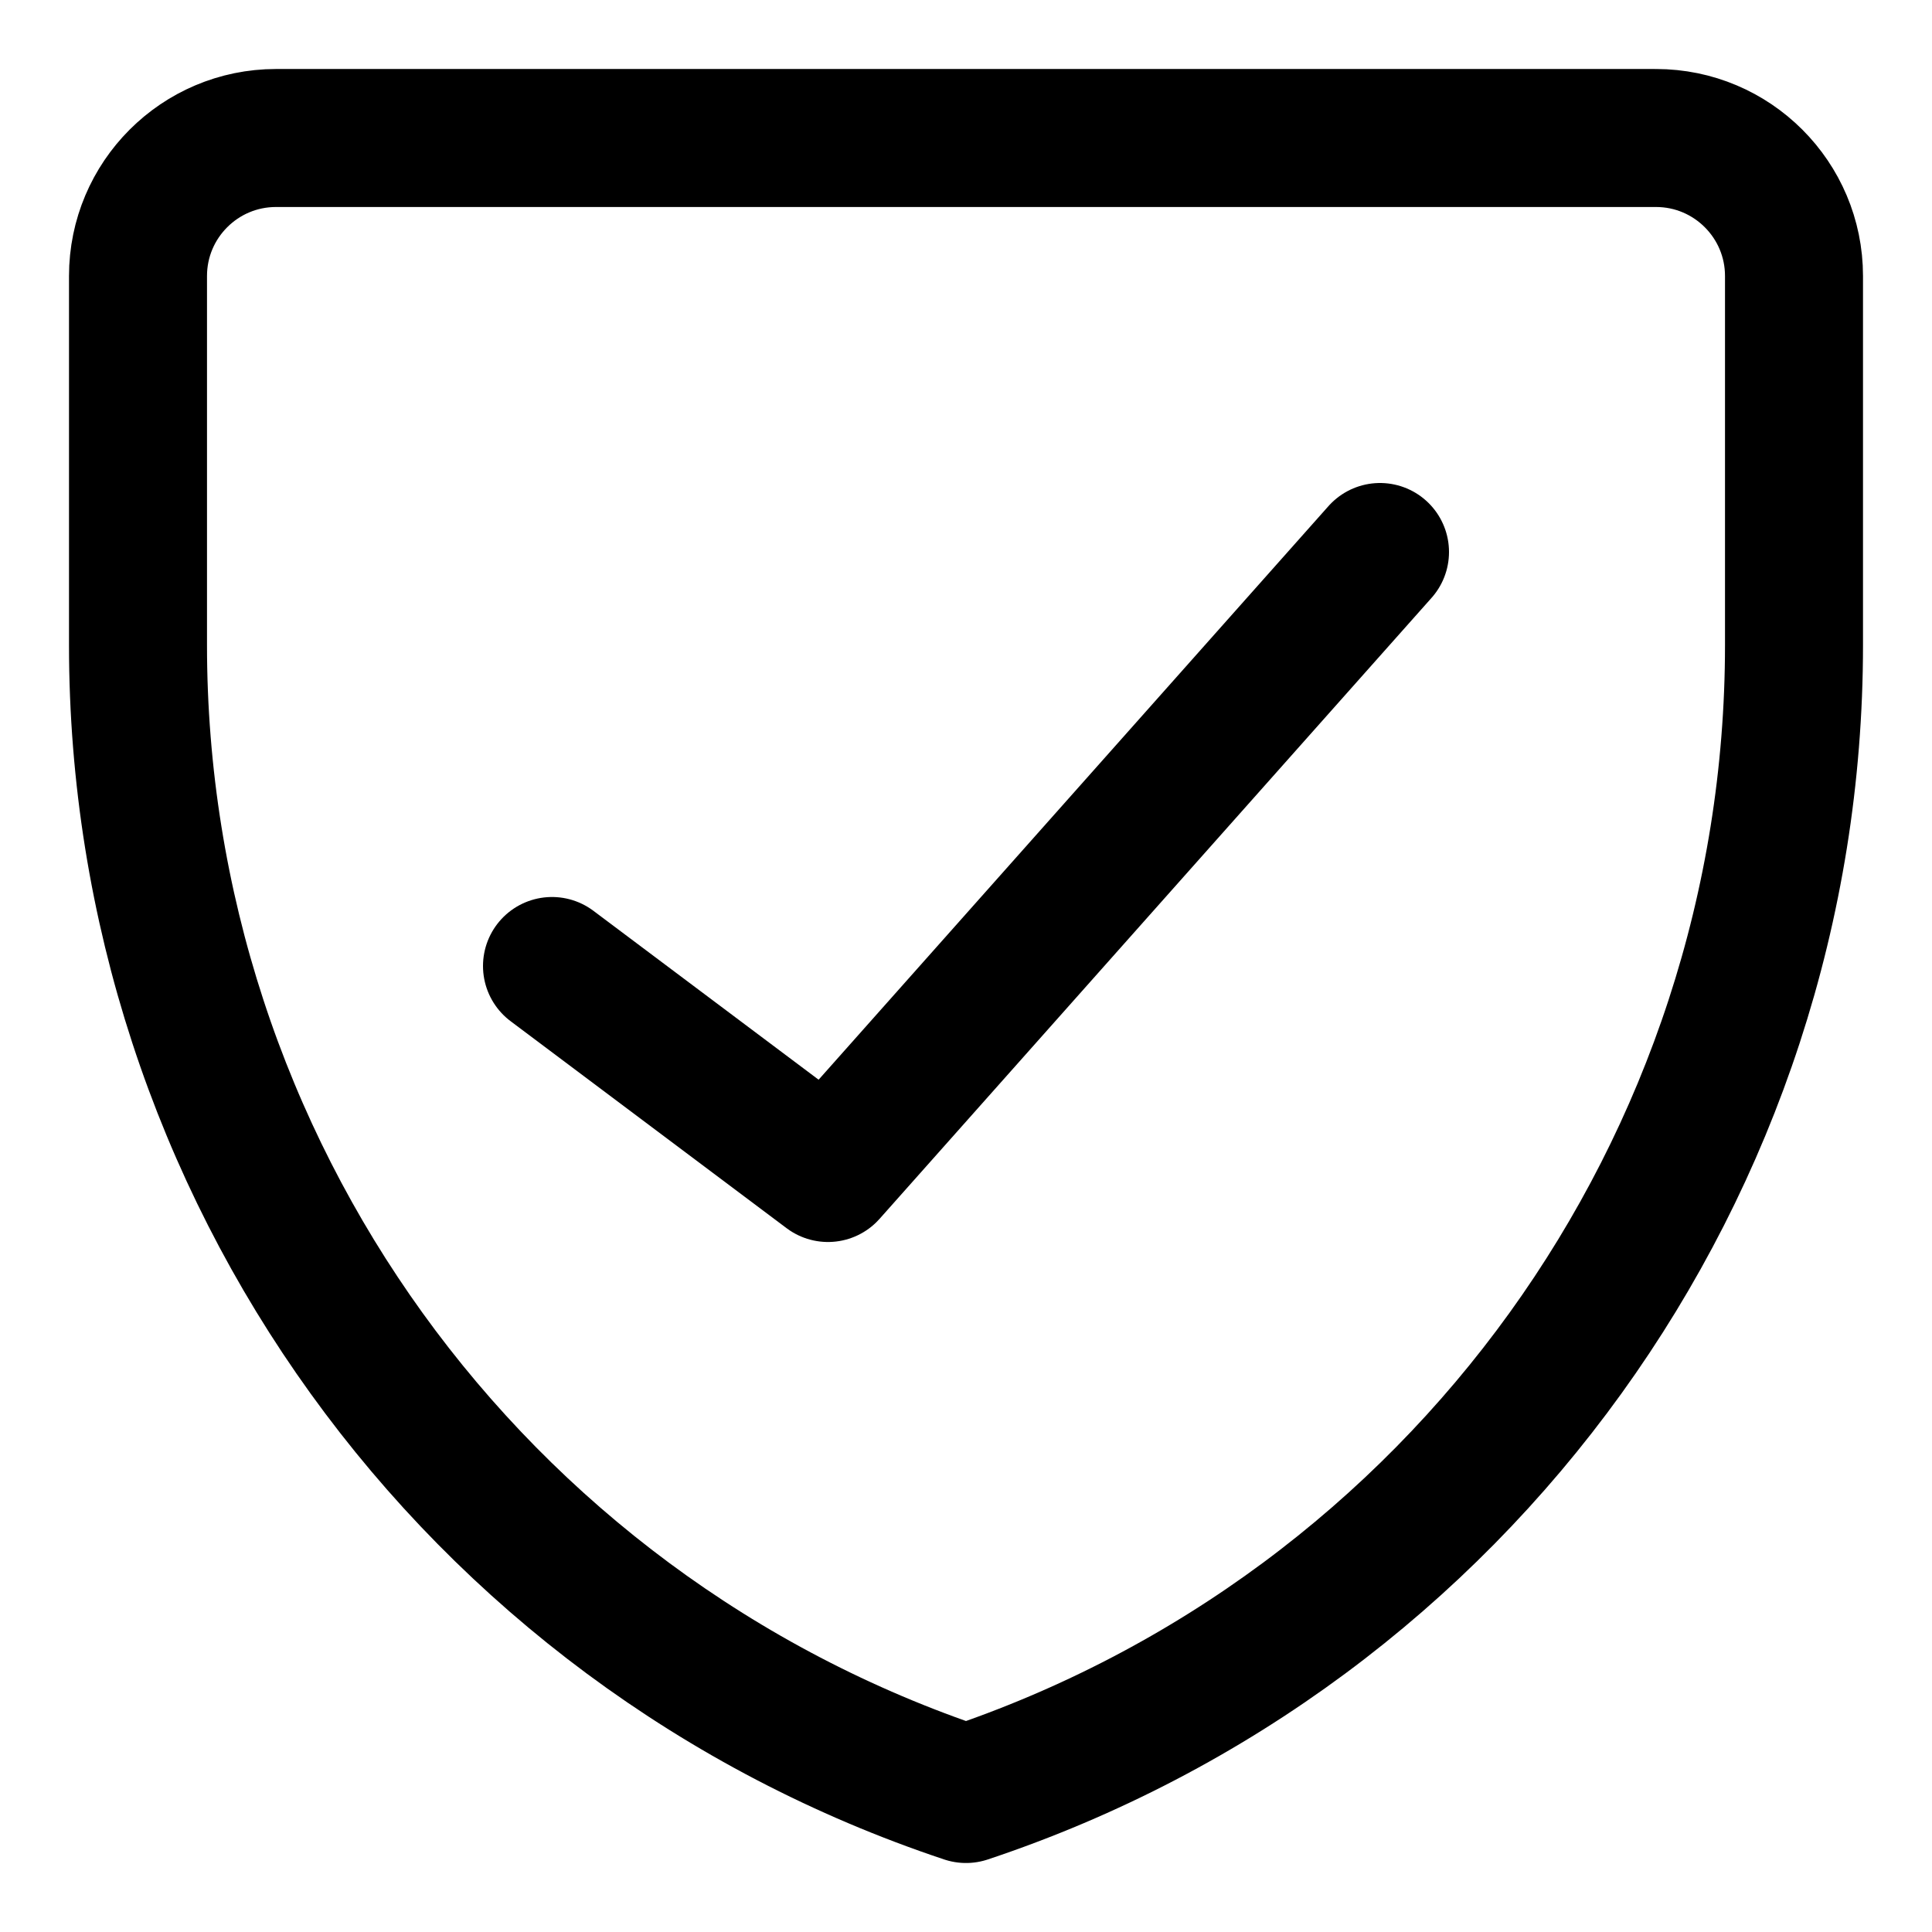 <svg xmlns="http://www.w3.org/2000/svg" fill="none" viewBox="0 0 14 14"><g id="shield-check--shield-protection-security-defend-crime-war-cover-check"><path id="Vector 3701" stroke="#000000" stroke-linecap="round" stroke-linejoin="round" d="M12 1H2c-0.552 0 -1 0.448 -1 1v2.675C1 8.452 3.417 11.806 7 13c3.583 -1.194 6 -4.548 6 -8.325V2c0 -0.552 -0.448 -1 -1 -1Z" stroke-width="1"></path><path id="Vector" stroke="#000000" stroke-linecap="round" stroke-linejoin="round" d="M10 4 6 8.5 4 7" stroke-width="1"></path></g></svg>